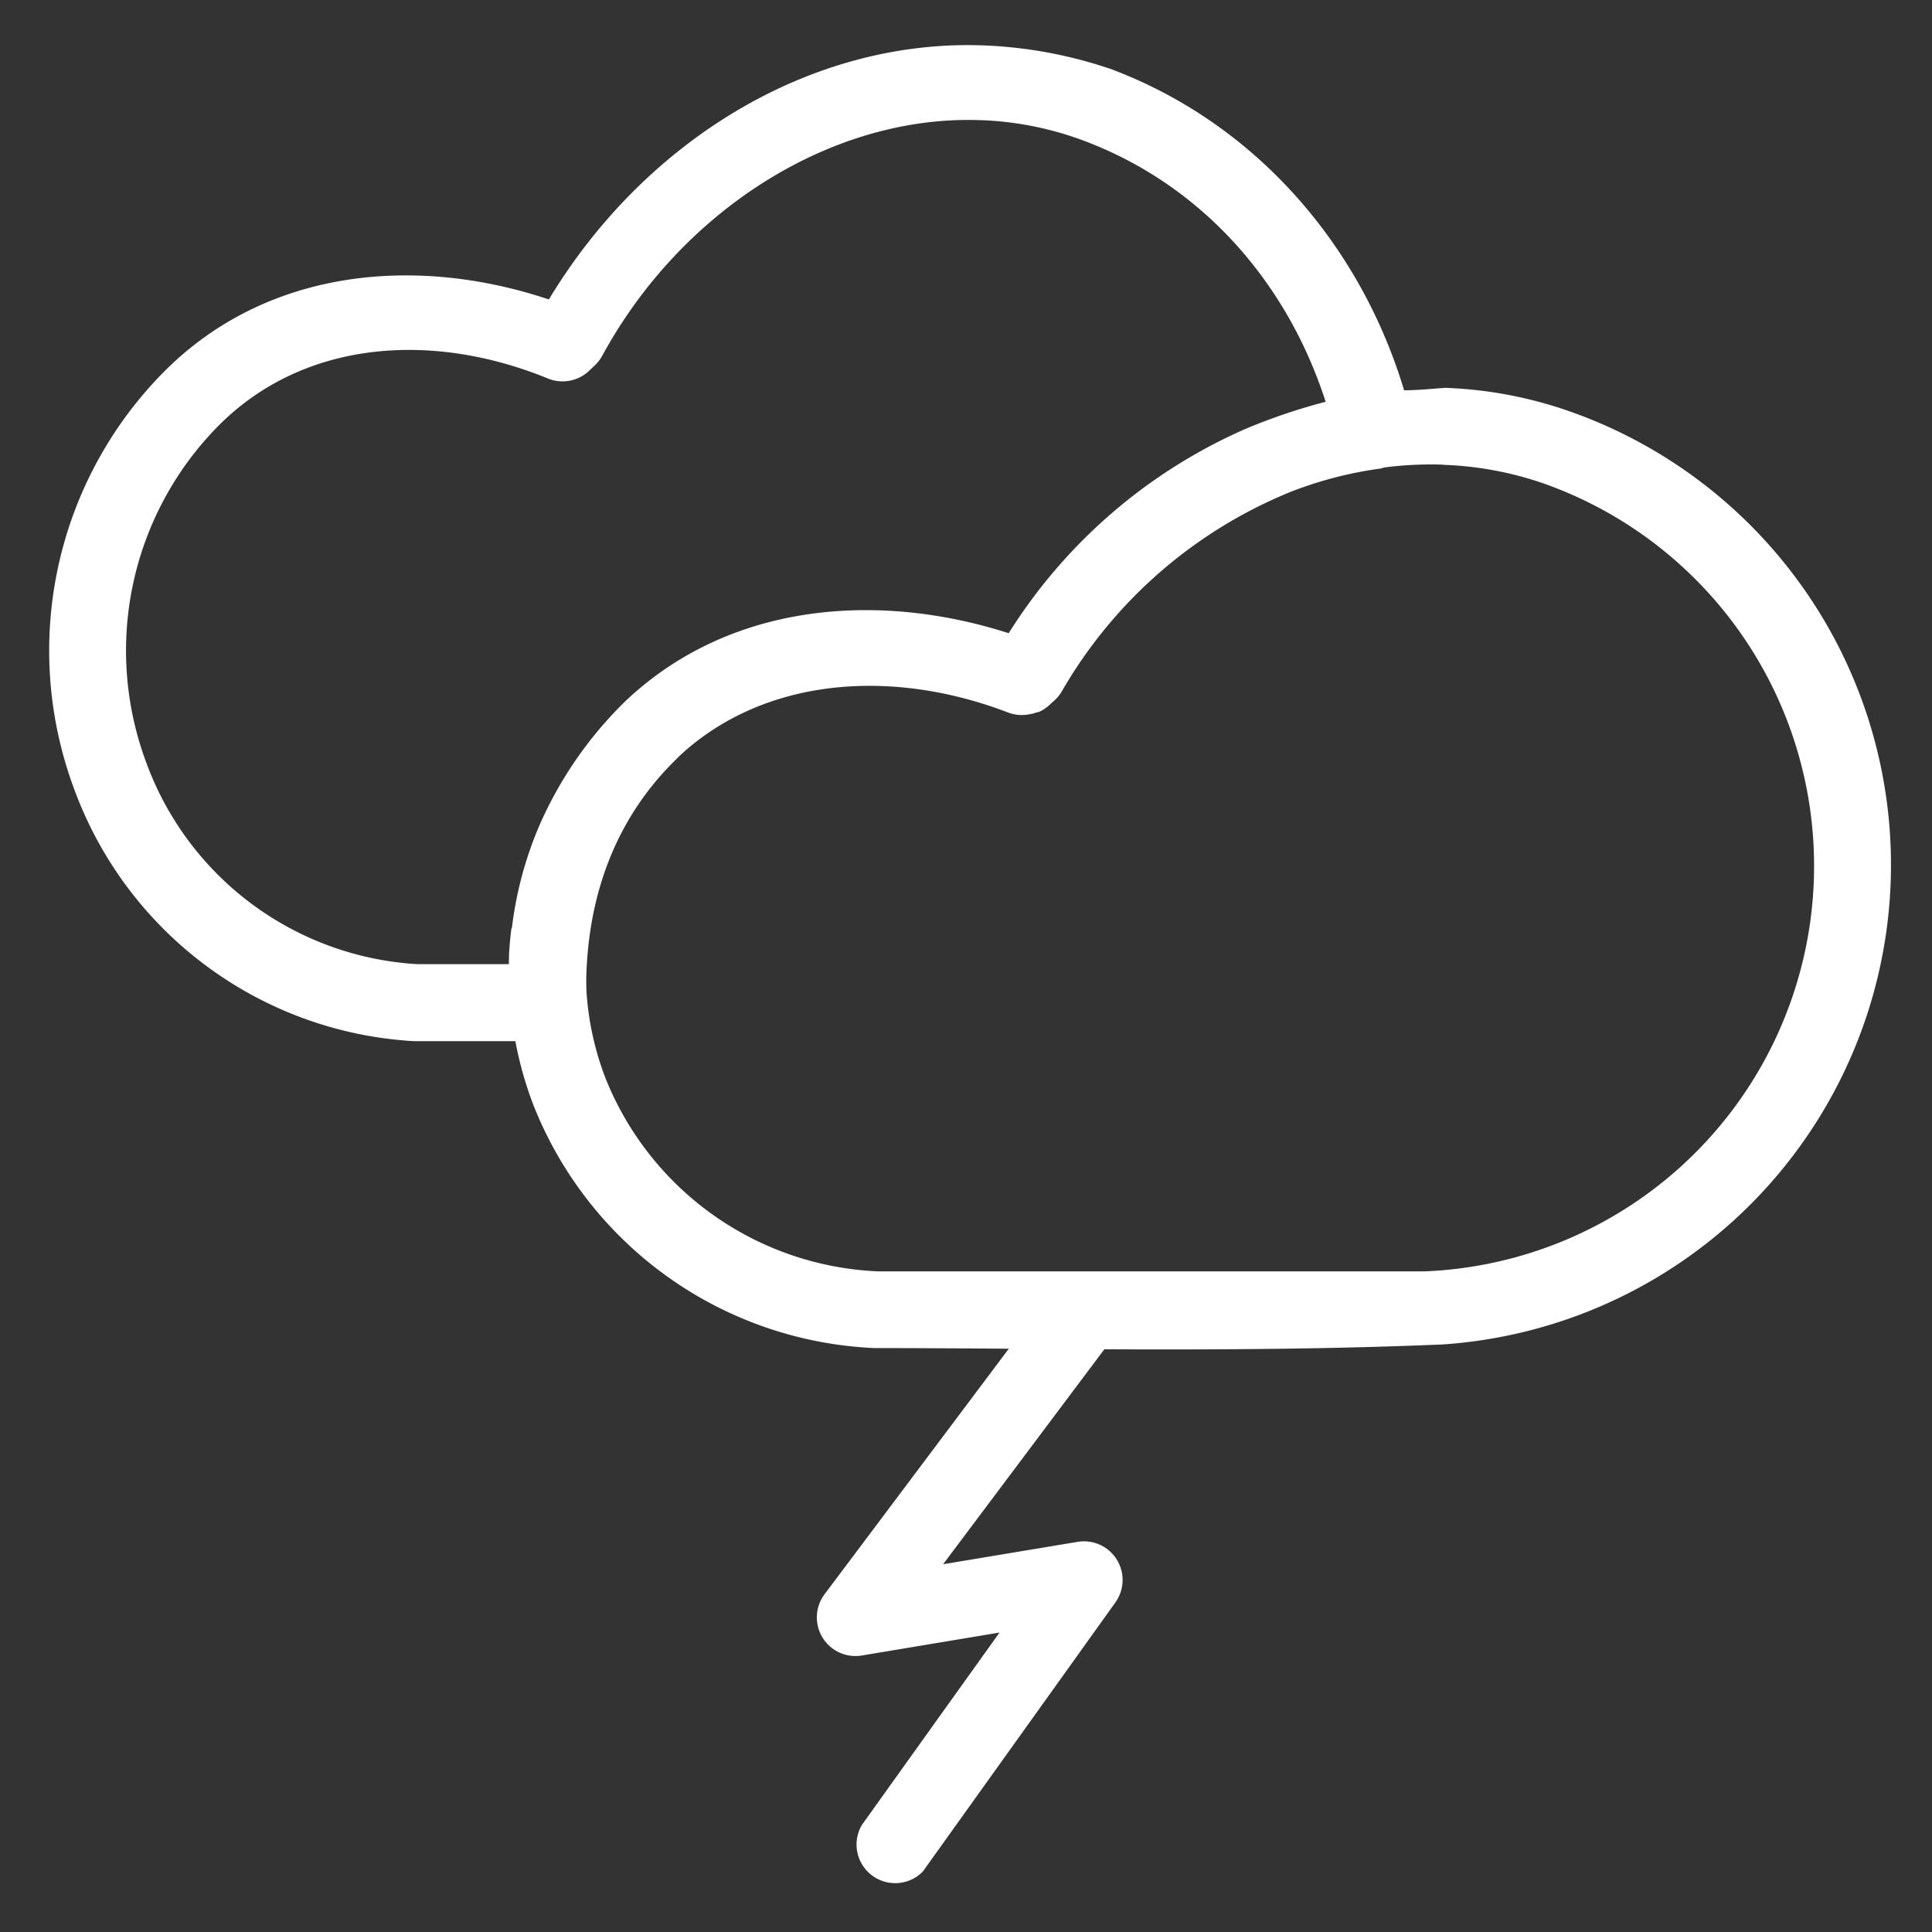 <svg id="Layer_1" data-name="Layer 1" xmlns="http://www.w3.org/2000/svg" viewBox="0 0 200 200"><rect x="0" y="0" width="200" height="200" fill="#333333" stroke="none"/><defs><style>.cls-1{fill:#fff;}</style></defs><title>weather</title><path class="cls-1" d="M112.43,131.75a4,4,0,0,0-3.32,1.63l-23.8,31.72a4,4,0,0,0,3.83,6.29L103.47,169,89.22,188.92a4,4,0,0,0,6.33,4.8l.13-.19,19.83-27.71a4,4,0,0,0-3.88-6.22l-14,2.33,17.85-23.8a4,4,0,0,0-3-6.39Z"/><path class="cls-1" d="M114.82,7.08c15.08,5.59,26,18.25,30.53,33.32,1.5,0,2.91-.16,4.27-.25h0a43.49,43.49,0,0,1,13,2.48,49.76,49.76,0,0,1-13.32,96.55c-20.45.86-41.18.38-58.81.37a39.83,39.83,0,0,1-35.25-25.1,38.16,38.16,0,0,1-1.89-6.67H42.83A39.88,39.88,0,0,1,7.67,81.66,41,41,0,0,1,17,38.46C27.66,27.76,43.13,26.41,56.82,31,66.37,15.13,82.91,4.55,100.5,4.67a46.19,46.19,0,0,1,14.32,2.42Zm-13.24,5.36h-.09c-15.32-.57-30.91,9.27-39.12,24.34a4,4,0,0,1-.75,1l-.63.6a4,4,0,0,1-4.25.81c-12-4.92-25.3-4-34.13,4.89a33.1,33.1,0,0,0-7.48,34.83A31.86,31.86,0,0,0,43.21,99.81h9.47s0-.08,0-.12c0-1.17.11-2.34.25-3.5L53,96a38.49,38.49,0,0,1,2.92-10.74A40.89,40.89,0,0,1,64.62,72.7c10.73-10.28,26.13-11.54,39.8-7.15A55,55,0,0,1,129,44.37a61.81,61.81,0,0,1,8.23-2.78c-4-12.42-12.87-22.51-25.16-27.07a33.82,33.82,0,0,0-10.47-2.08ZM149.4,48.1h-.06a37.28,37.28,0,0,0-6.1.3,1.19,1.19,0,0,1-.3.1,40.29,40.29,0,0,0-9.34,2.42A48.39,48.39,0,0,0,110,71.43a4,4,0,0,1-.76,1l-.56.51-.06.06-.23.19-.26.19a.38.38,0,0,1-.1.07l0,0-.27.15-.29.13s-.08,0-.12,0a.73.73,0,0,1-.19.06.59.59,0,0,1-.17.06,1.4,1.4,0,0,1-.28.06h0a4,4,0,0,1-2.35-.15C93,69.4,80.56,70,71.79,77q-.88.7-1.7,1.5a.48.48,0,0,1-.07.08c-6.34,6.17-9.13,14.13-9.33,22.7,0,.65,0,1.3.07,2a30.38,30.38,0,0,0,1.92,8.33,31.83,31.83,0,0,0,28.18,20h56.26c.12,0,.25,0,.37,0A42,42,0,0,0,160,50.12a35.4,35.4,0,0,0-10.56-2Z"/></svg>